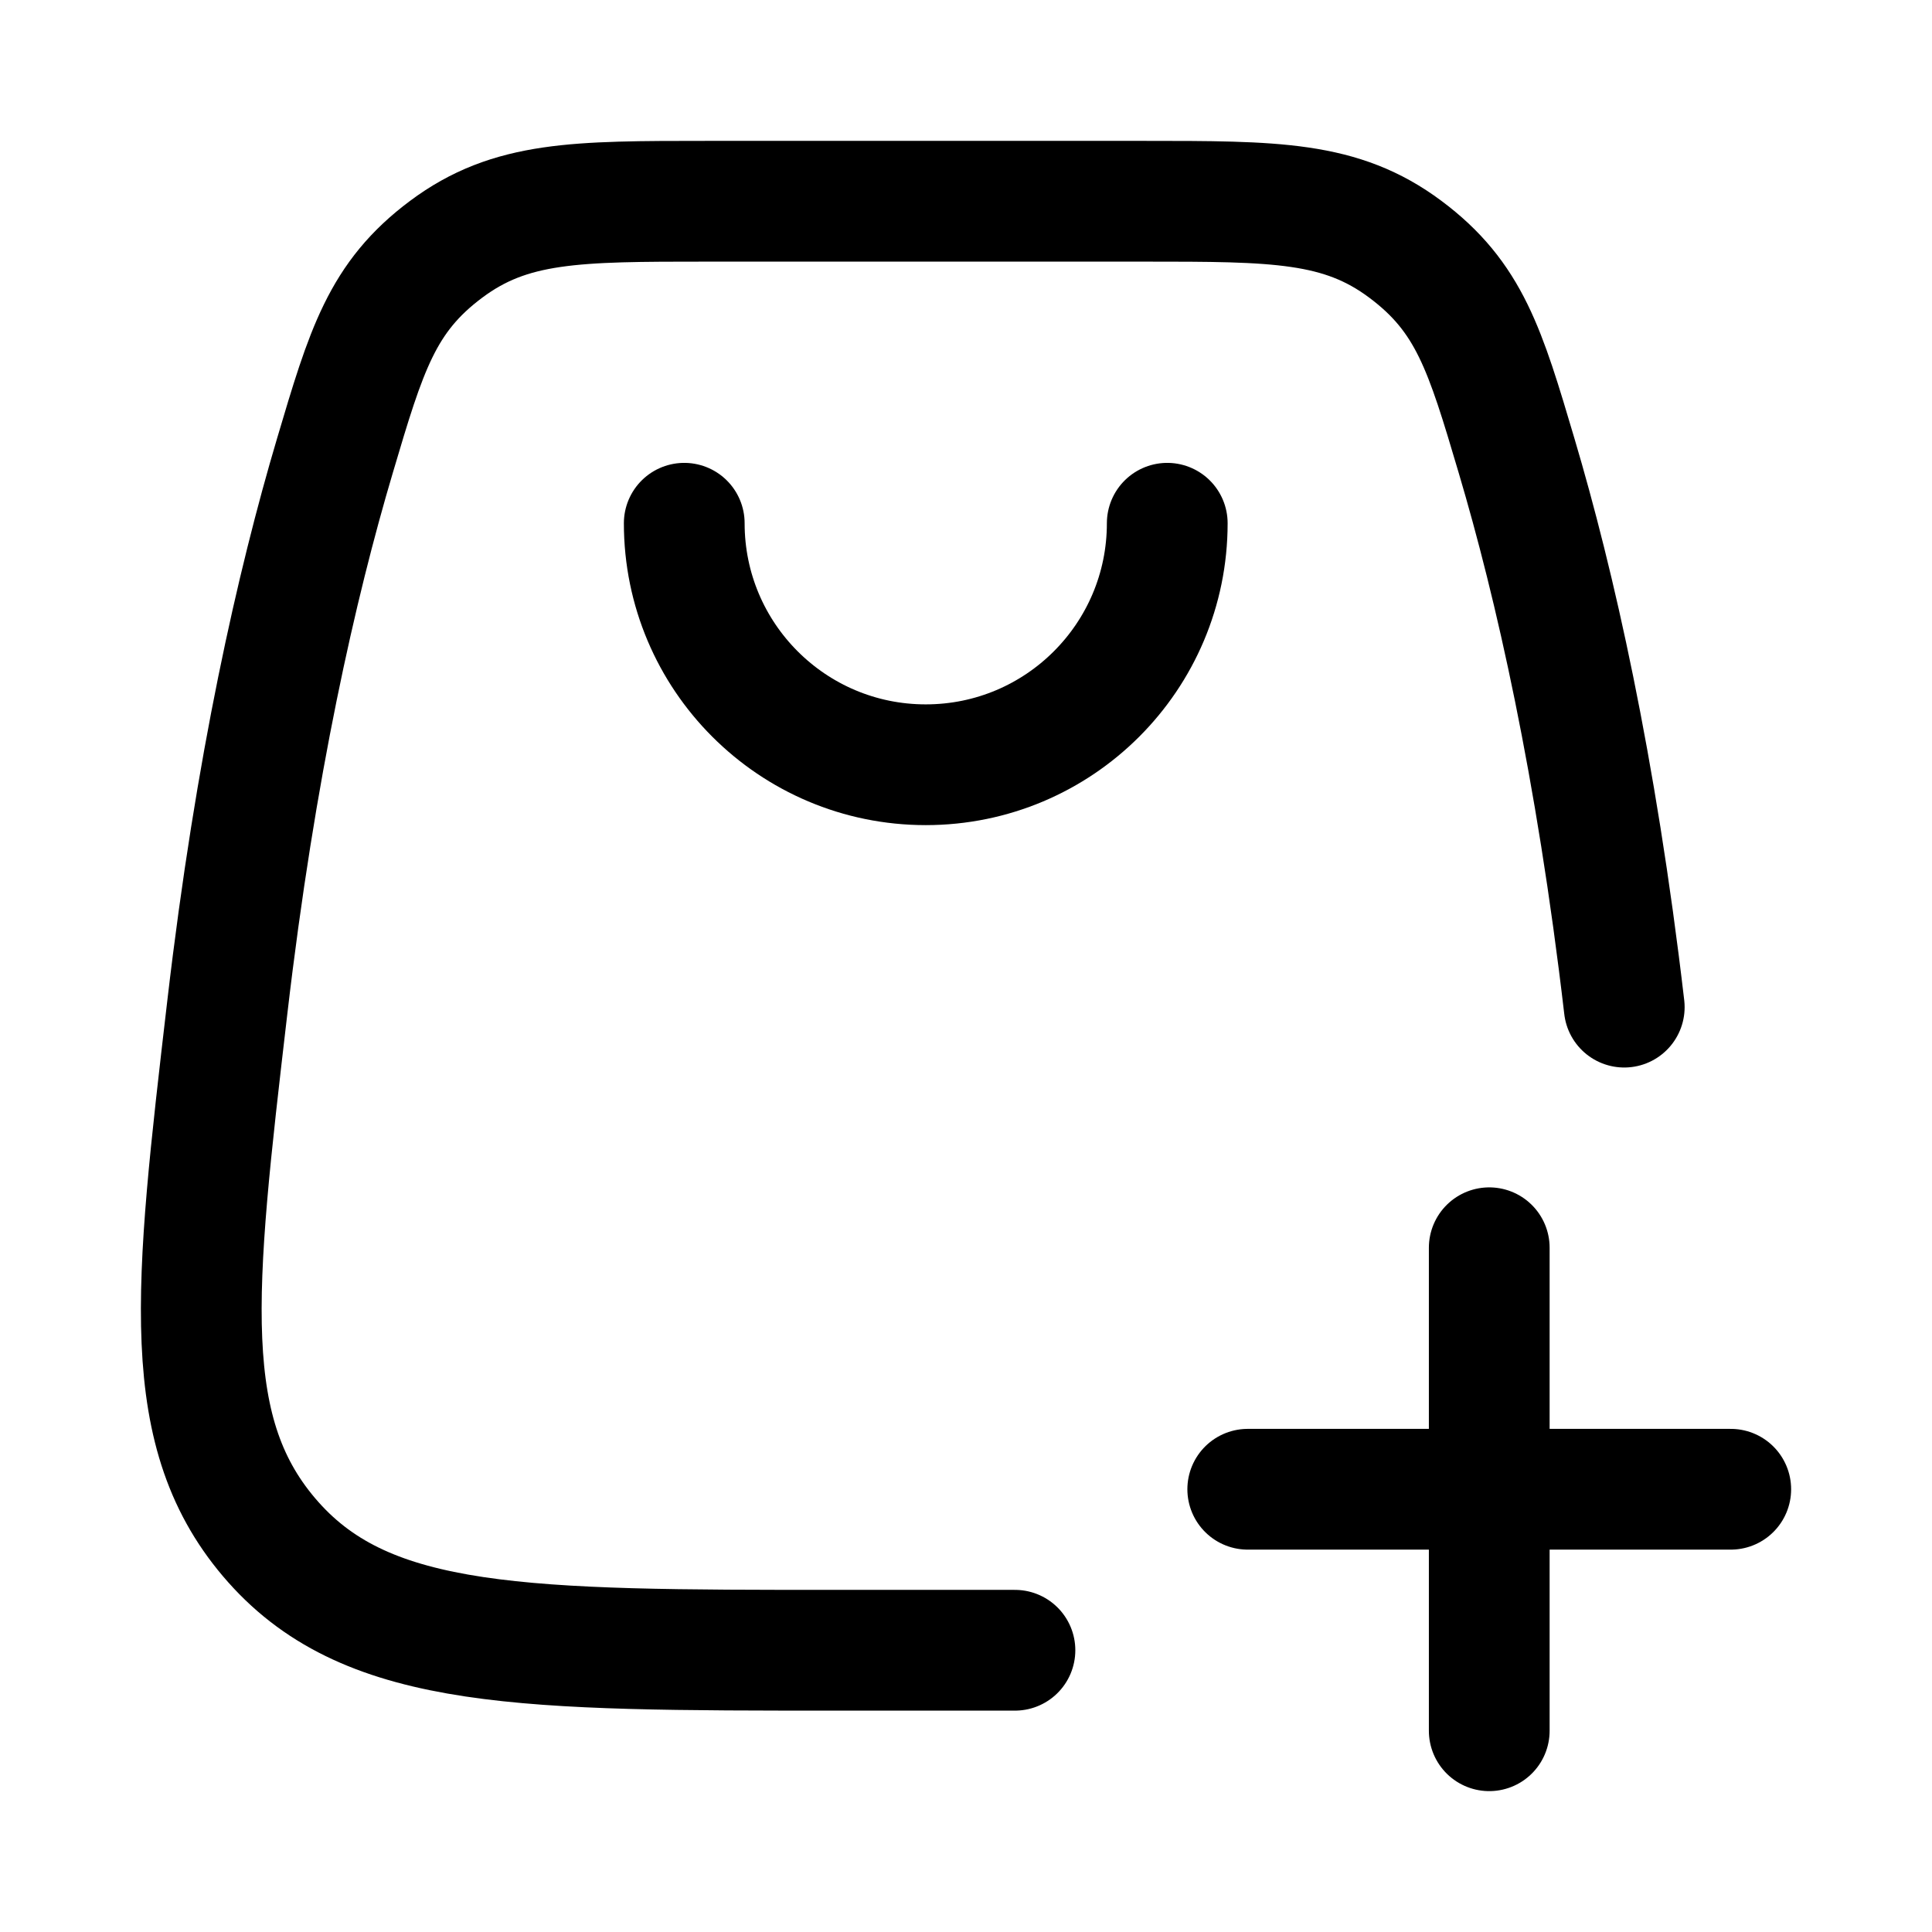 <svg viewBox="0 0 24 24" fill="none" xmlns="http://www.w3.org/2000/svg"><path d="M20.177 12.511C19.826 9.509 19.314 7.258 18.839 5.659C18.45 4.347 18.255 3.691 17.457 3.096C16.659 2.5 15.843 2.5 14.211 2.5H8.789C7.157 2.5 6.341 2.5 5.543 3.096C4.745 3.691 4.55 4.347 4.161 5.659C3.686 7.258 3.174 9.509 2.824 12.511C2.411 16.05 2.204 17.819 3.397 19.159C4.591 20.5 6.524 20.5 10.392 20.5H12.608" stroke="currentColor" stroke-width="1.5" stroke-linecap="round" stroke-linejoin="round"/><path d="M8.5 6.5C8.5 8.157 9.843 9.5 11.5 9.5C13.157 9.5 14.5 8.157 14.5 6.5" stroke="currentColor" stroke-width="1.5" stroke-linecap="round" stroke-linejoin="round"/><path d="M15.5 18.5H21.5M18.5 21.5V15.5" stroke="currentColor" stroke-width="1.5" stroke-linecap="round" stroke-linejoin="round"/></svg>